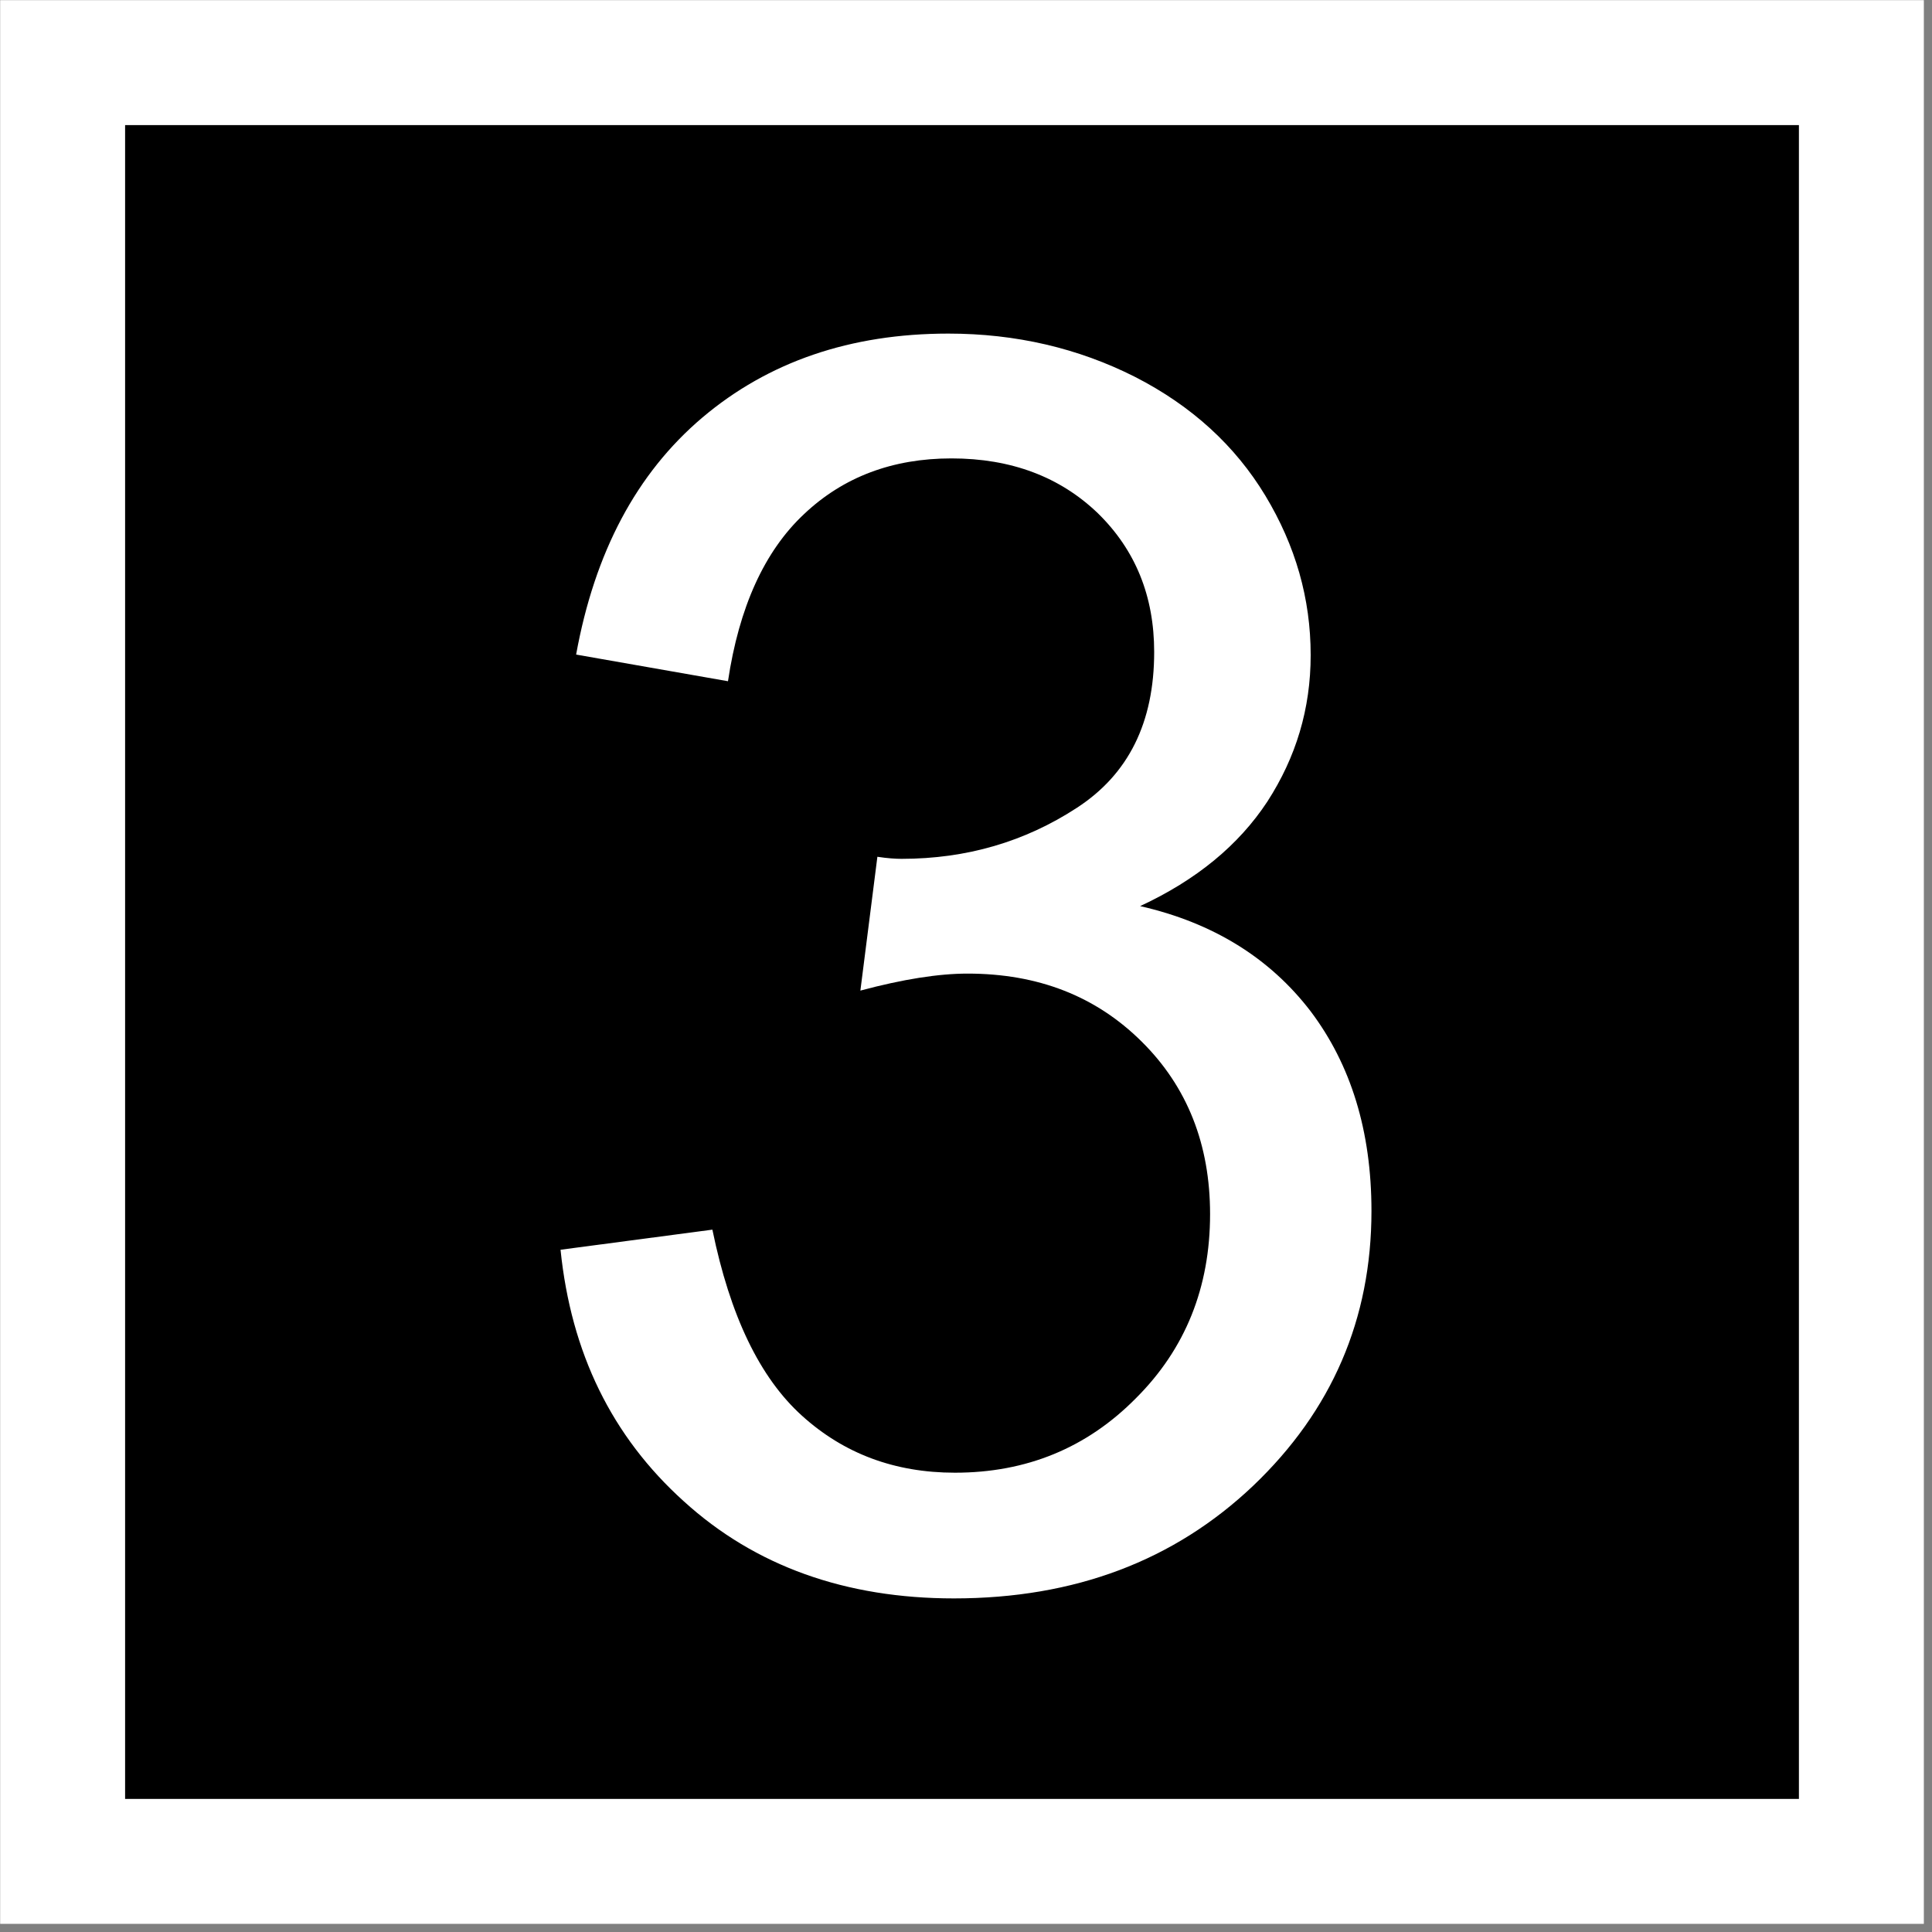 <?xml version="1.0" encoding="UTF-8"?>
<svg xmlns="http://www.w3.org/2000/svg" xmlns:xlink="http://www.w3.org/1999/xlink" width="15" height="15" viewBox="0 0 15 15">
<rect x="0" y="0" width="15" height="15" fill="#808080" stroke="none"/>
<path fill-rule="nonzero" fill="rgb(0%, 0%, 0%)" fill-opacity="1" stroke-width="10" stroke-linecap="butt" stroke-linejoin="miter" stroke="rgb(100%, 100%, 100%)" stroke-opacity="1" stroke-miterlimit="4" d="M 5.013 5.013 L 5.013 148.987 L 148.987 148.987 L 148.987 5.013 Z M 5.013 5.013 " transform="matrix(0.097, 0, 0, 0.097, 0, 0)"/>
<path fill-rule="nonzero" fill="rgb(100%, 100%, 100%)" fill-opacity="1" d="M 4.352 9.703 L 5.531 9.547 C 5.668 10.215 5.898 10.695 6.227 10.992 C 6.551 11.285 6.945 11.434 7.414 11.434 C 7.969 11.434 8.438 11.242 8.82 10.855 C 9.203 10.473 9.395 9.996 9.395 9.426 C 9.395 8.887 9.219 8.438 8.863 8.086 C 8.508 7.734 8.059 7.559 7.512 7.559 C 7.289 7.559 7.012 7.602 6.68 7.691 L 6.812 6.652 C 6.891 6.664 6.953 6.668 7 6.668 C 7.504 6.668 7.957 6.535 8.359 6.273 C 8.762 6.012 8.961 5.609 8.961 5.062 C 8.961 4.629 8.816 4.27 8.523 3.984 C 8.23 3.703 7.852 3.559 7.387 3.559 C 6.93 3.559 6.547 3.703 6.242 3.992 C 5.934 4.281 5.738 4.715 5.652 5.289 L 4.473 5.082 C 4.617 4.289 4.941 3.676 5.453 3.242 C 5.965 2.809 6.602 2.59 7.363 2.59 C 7.887 2.59 8.371 2.703 8.812 2.926 C 9.254 3.152 9.59 3.461 9.824 3.848 C 10.059 4.238 10.176 4.648 10.176 5.086 C 10.176 5.504 10.062 5.879 9.84 6.223 C 9.617 6.562 9.289 6.832 8.852 7.035 C 9.418 7.164 9.859 7.438 10.176 7.852 C 10.488 8.266 10.648 8.781 10.648 9.402 C 10.648 10.242 10.34 10.953 9.73 11.535 C 9.117 12.117 8.344 12.41 7.406 12.41 C 6.566 12.41 5.863 12.16 5.309 11.656 C 4.75 11.152 4.434 10.504 4.352 9.703 Z M 4.352 9.703 "/>
</svg>
